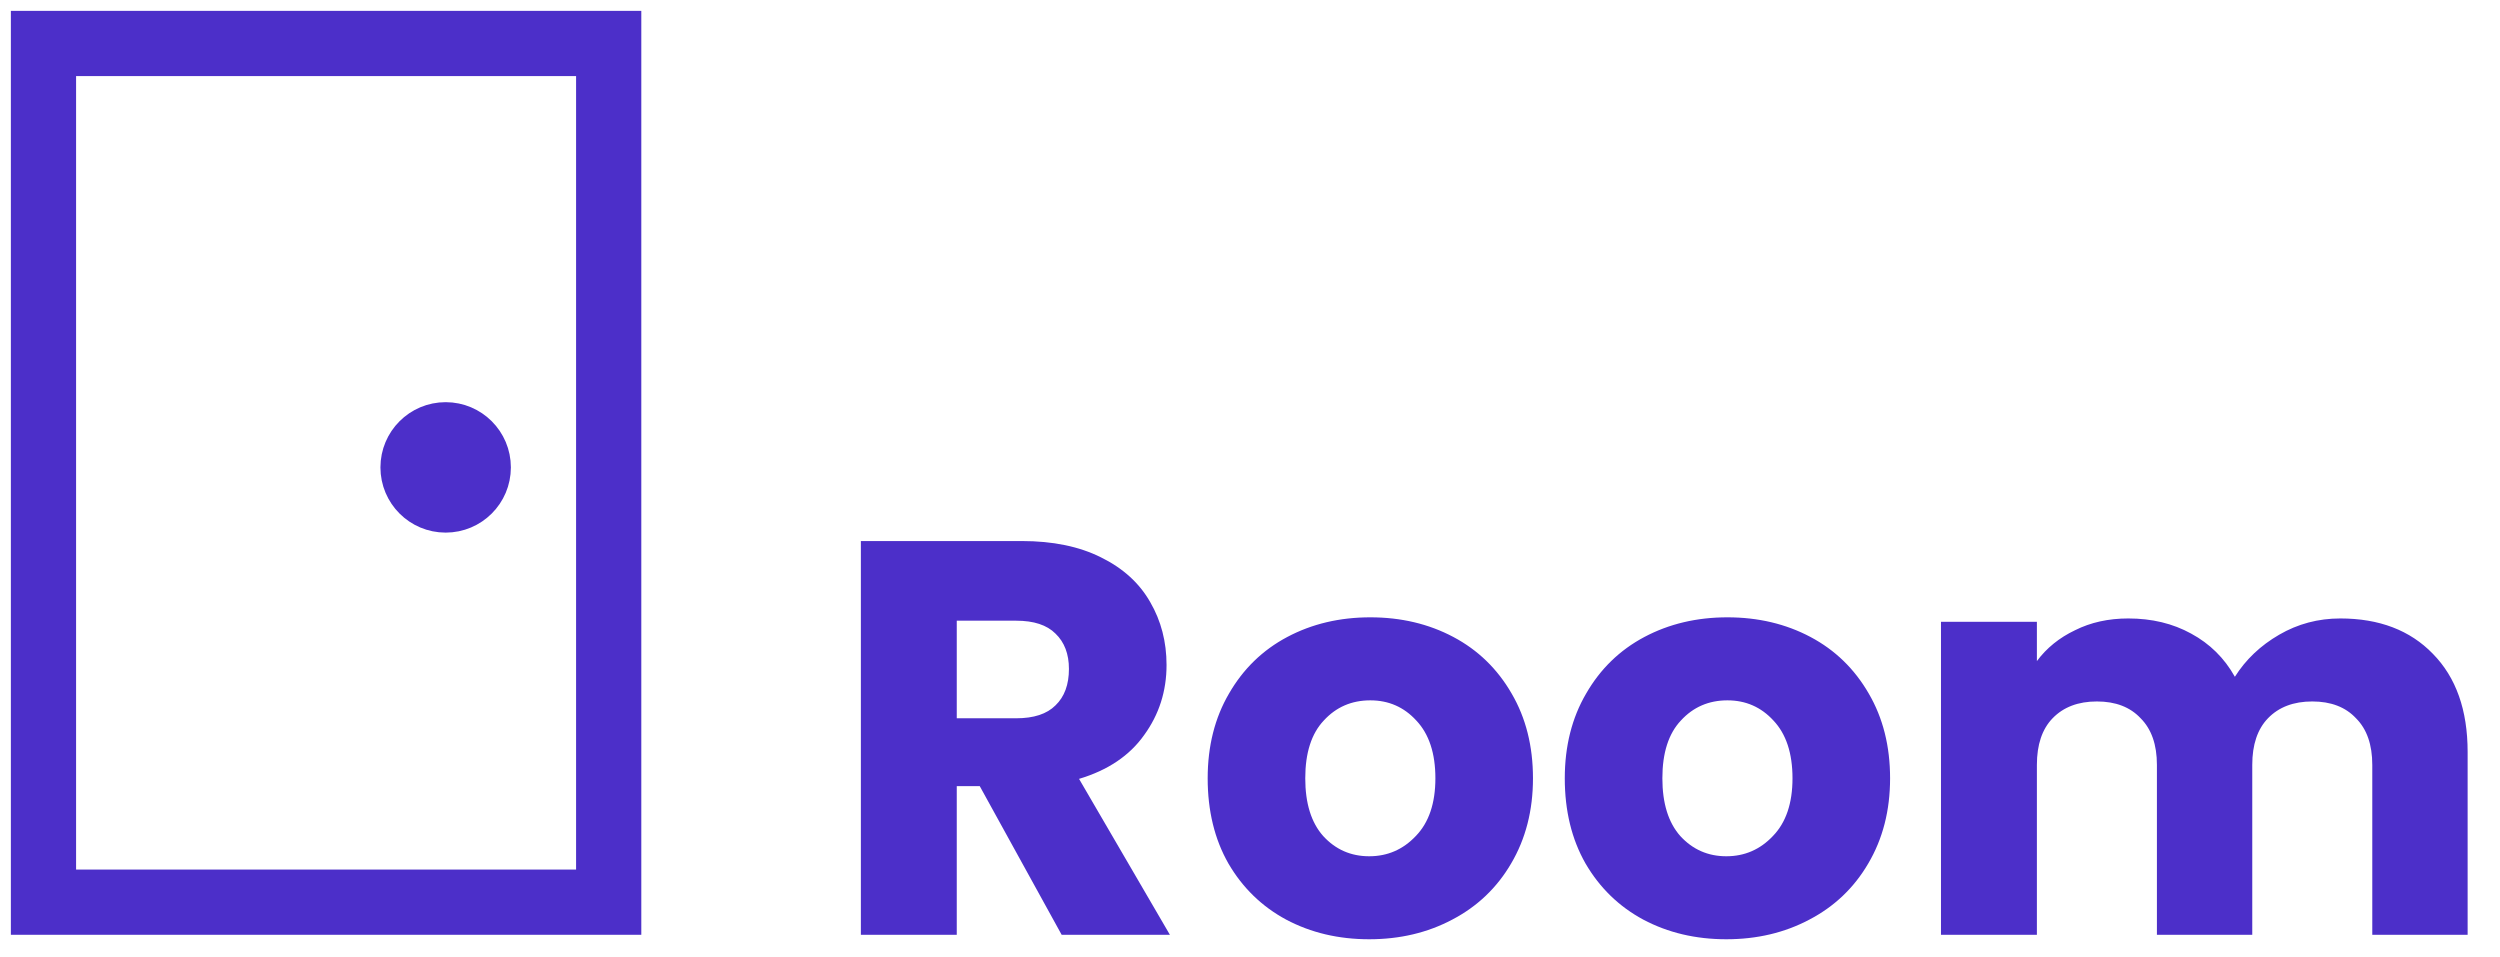 <svg width="115" height="44" viewBox="0 0 115 44" fill="none" xmlns="http://www.w3.org/2000/svg">
<path d="M2 41.5V2H28V41.5H2Z" stroke="#4C2FC9" stroke-width="3"/>
<path d="M20.5 24C21.881 24 23 22.881 23 21.5C23 20.119 21.881 19 20.5 19C19.119 19 18 20.119 18 21.5C18 22.881 19.119 24 20.5 24Z" fill="#4C2FC9" stroke="#4C2FC9"/>
<path d="M48.836 43L45.069 36.163H44.011V43H39.6V24.888H47.004C48.432 24.888 49.644 25.138 50.642 25.637C51.657 26.135 52.414 26.823 52.912 27.701C53.411 28.561 53.661 29.524 53.661 30.59C53.661 31.794 53.317 32.869 52.629 33.815C51.958 34.761 50.96 35.432 49.636 35.828L53.815 43H48.836ZM44.011 33.041H46.746C47.555 33.041 48.157 32.843 48.552 32.448C48.965 32.052 49.171 31.493 49.171 30.771C49.171 30.083 48.965 29.541 48.552 29.145C48.157 28.75 47.555 28.552 46.746 28.552H44.011V33.041ZM62.983 43.206C61.573 43.206 60.3 42.905 59.165 42.303C58.047 41.701 57.161 40.841 56.508 39.723C55.871 38.605 55.553 37.298 55.553 35.802C55.553 34.323 55.88 33.024 56.533 31.906C57.187 30.771 58.081 29.902 59.217 29.3C60.352 28.698 61.624 28.397 63.035 28.397C64.445 28.397 65.718 28.698 66.853 29.3C67.989 29.902 68.883 30.771 69.537 31.906C70.19 33.024 70.517 34.323 70.517 35.802C70.517 37.281 70.181 38.588 69.511 39.723C68.857 40.841 67.954 41.701 66.802 42.303C65.666 42.905 64.394 43.206 62.983 43.206ZM62.983 39.388C63.826 39.388 64.54 39.078 65.125 38.459C65.727 37.84 66.028 36.954 66.028 35.802C66.028 34.649 65.735 33.764 65.15 33.144C64.583 32.525 63.878 32.216 63.035 32.216C62.175 32.216 61.461 32.525 60.894 33.144C60.326 33.746 60.042 34.632 60.042 35.802C60.042 36.954 60.317 37.84 60.868 38.459C61.435 39.078 62.141 39.388 62.983 39.388ZM79.411 43.206C78 43.206 76.727 42.905 75.592 42.303C74.474 41.701 73.588 40.841 72.935 39.723C72.298 38.605 71.98 37.298 71.98 35.802C71.98 34.323 72.307 33.024 72.961 31.906C73.614 30.771 74.509 29.902 75.644 29.3C76.779 28.698 78.052 28.397 79.462 28.397C80.873 28.397 82.145 28.698 83.281 29.3C84.416 29.902 85.31 30.771 85.964 31.906C86.617 33.024 86.944 34.323 86.944 35.802C86.944 37.281 86.609 38.588 85.938 39.723C85.284 40.841 84.381 41.701 83.229 42.303C82.094 42.905 80.821 43.206 79.411 43.206ZM79.411 39.388C80.253 39.388 80.967 39.078 81.552 38.459C82.154 37.84 82.455 36.954 82.455 35.802C82.455 34.649 82.163 33.764 81.578 33.144C81.01 32.525 80.305 32.216 79.462 32.216C78.602 32.216 77.888 32.525 77.321 33.144C76.753 33.746 76.469 34.632 76.469 35.802C76.469 36.954 76.745 37.84 77.295 38.459C77.863 39.078 78.568 39.388 79.411 39.388ZM107.654 28.449C109.443 28.449 110.862 28.991 111.911 30.074C112.978 31.158 113.511 32.663 113.511 34.589V43H109.125V35.183C109.125 34.254 108.876 33.54 108.377 33.041C107.895 32.525 107.224 32.267 106.364 32.267C105.504 32.267 104.825 32.525 104.326 33.041C103.845 33.54 103.604 34.254 103.604 35.183V43H99.218V35.183C99.218 34.254 98.968 33.54 98.47 33.041C97.988 32.525 97.317 32.267 96.457 32.267C95.597 32.267 94.918 32.525 94.419 33.041C93.937 33.54 93.697 34.254 93.697 35.183V43H89.285V28.604H93.697V30.41C94.144 29.808 94.729 29.335 95.451 28.991C96.173 28.629 96.99 28.449 97.902 28.449C98.986 28.449 99.949 28.681 100.792 29.145C101.652 29.61 102.322 30.272 102.804 31.132C103.303 30.341 103.982 29.696 104.842 29.197C105.702 28.698 106.64 28.449 107.654 28.449Z" fill="#4C2FC9"/>
</svg>
